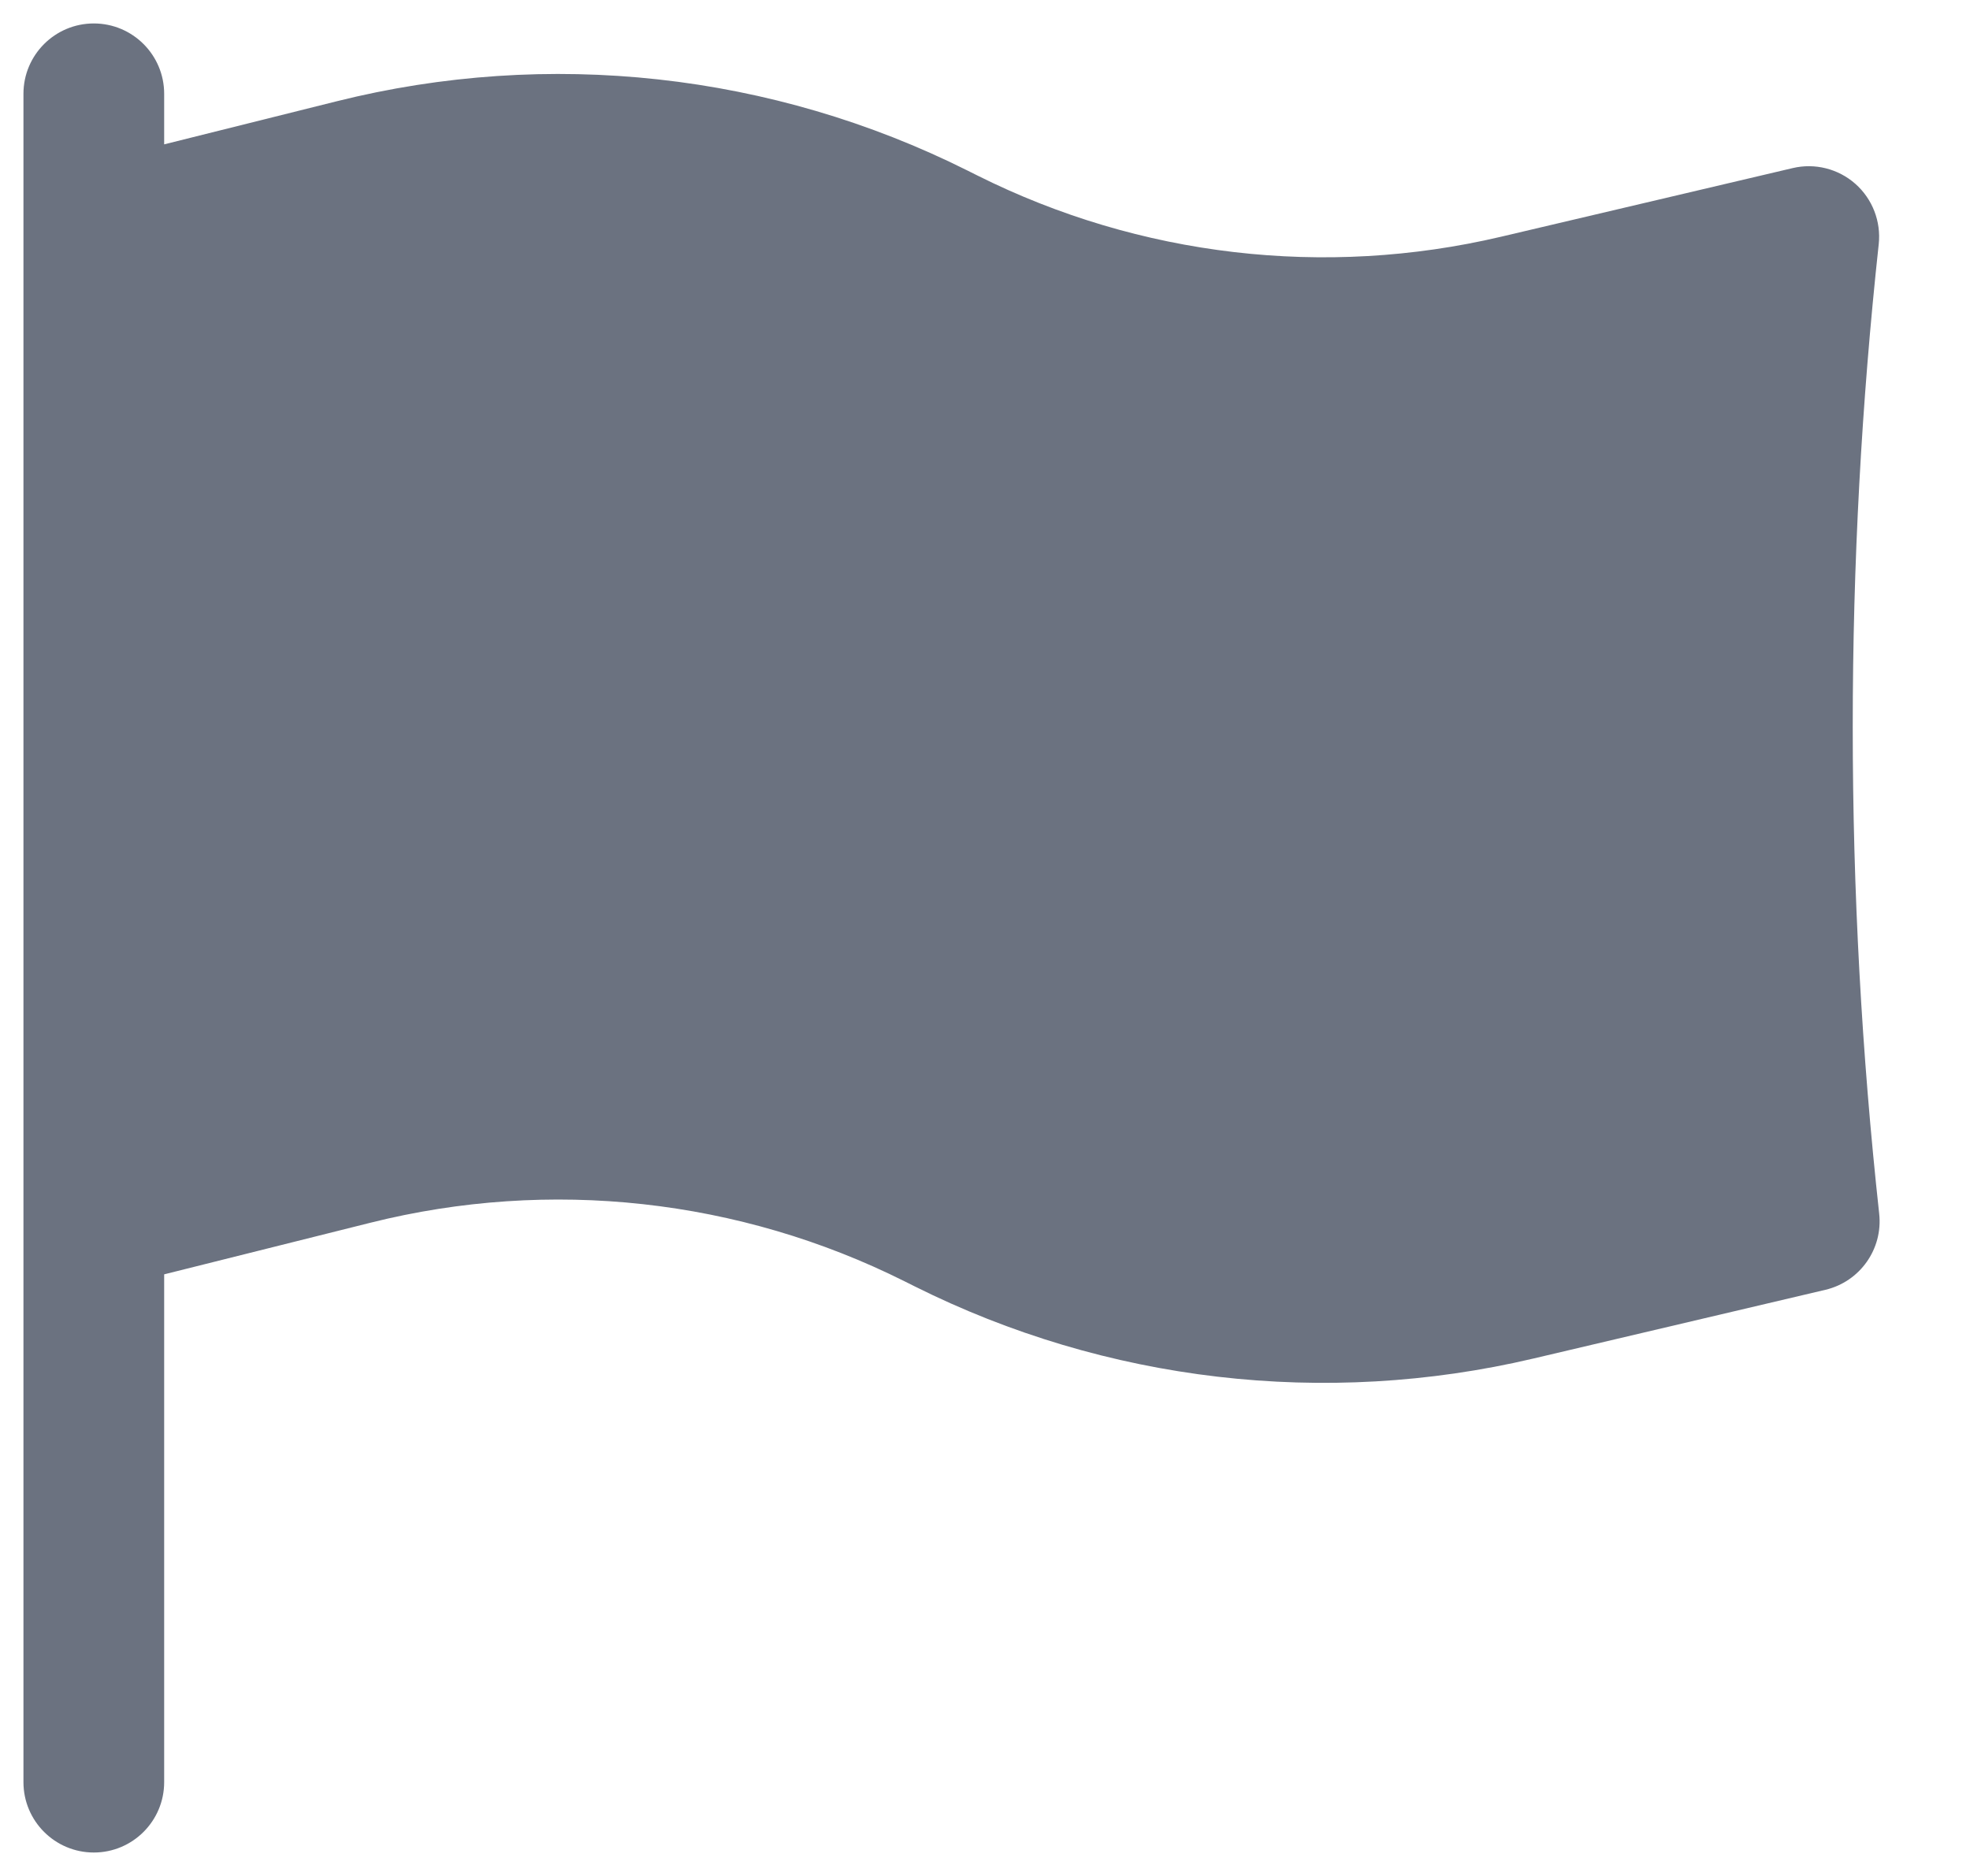 <svg width="21" height="20" viewBox="0 0 21 20" fill="none" xmlns="http://www.w3.org/2000/svg">
<path fill-rule="evenodd" clip-rule="evenodd" d="M1 0.25C1.414 0.25 1.75 0.586 1.75 1V1.539L3.588 1.08C5.846 0.515 8.232 0.777 10.313 1.818L10.421 1.872C12.147 2.735 14.121 2.966 16 2.524L19.11 1.792C19.346 1.736 19.596 1.799 19.778 1.96C19.96 2.121 20.053 2.361 20.027 2.603C19.844 4.293 19.75 6.01 19.75 7.75C19.75 9.504 19.846 11.236 20.032 12.94C20.073 13.316 19.827 13.664 19.458 13.751L16.344 14.484C14.123 15.006 11.79 14.734 9.75 13.714L9.642 13.66C7.881 12.779 5.863 12.557 3.952 13.035L1.75 13.586V19C1.75 19.414 1.414 19.75 1 19.75C0.586 19.75 0.25 19.414 0.25 19V1C0.25 0.586 0.586 0.25 1 0.25Z" fill="#6B7280"/>
</svg>
